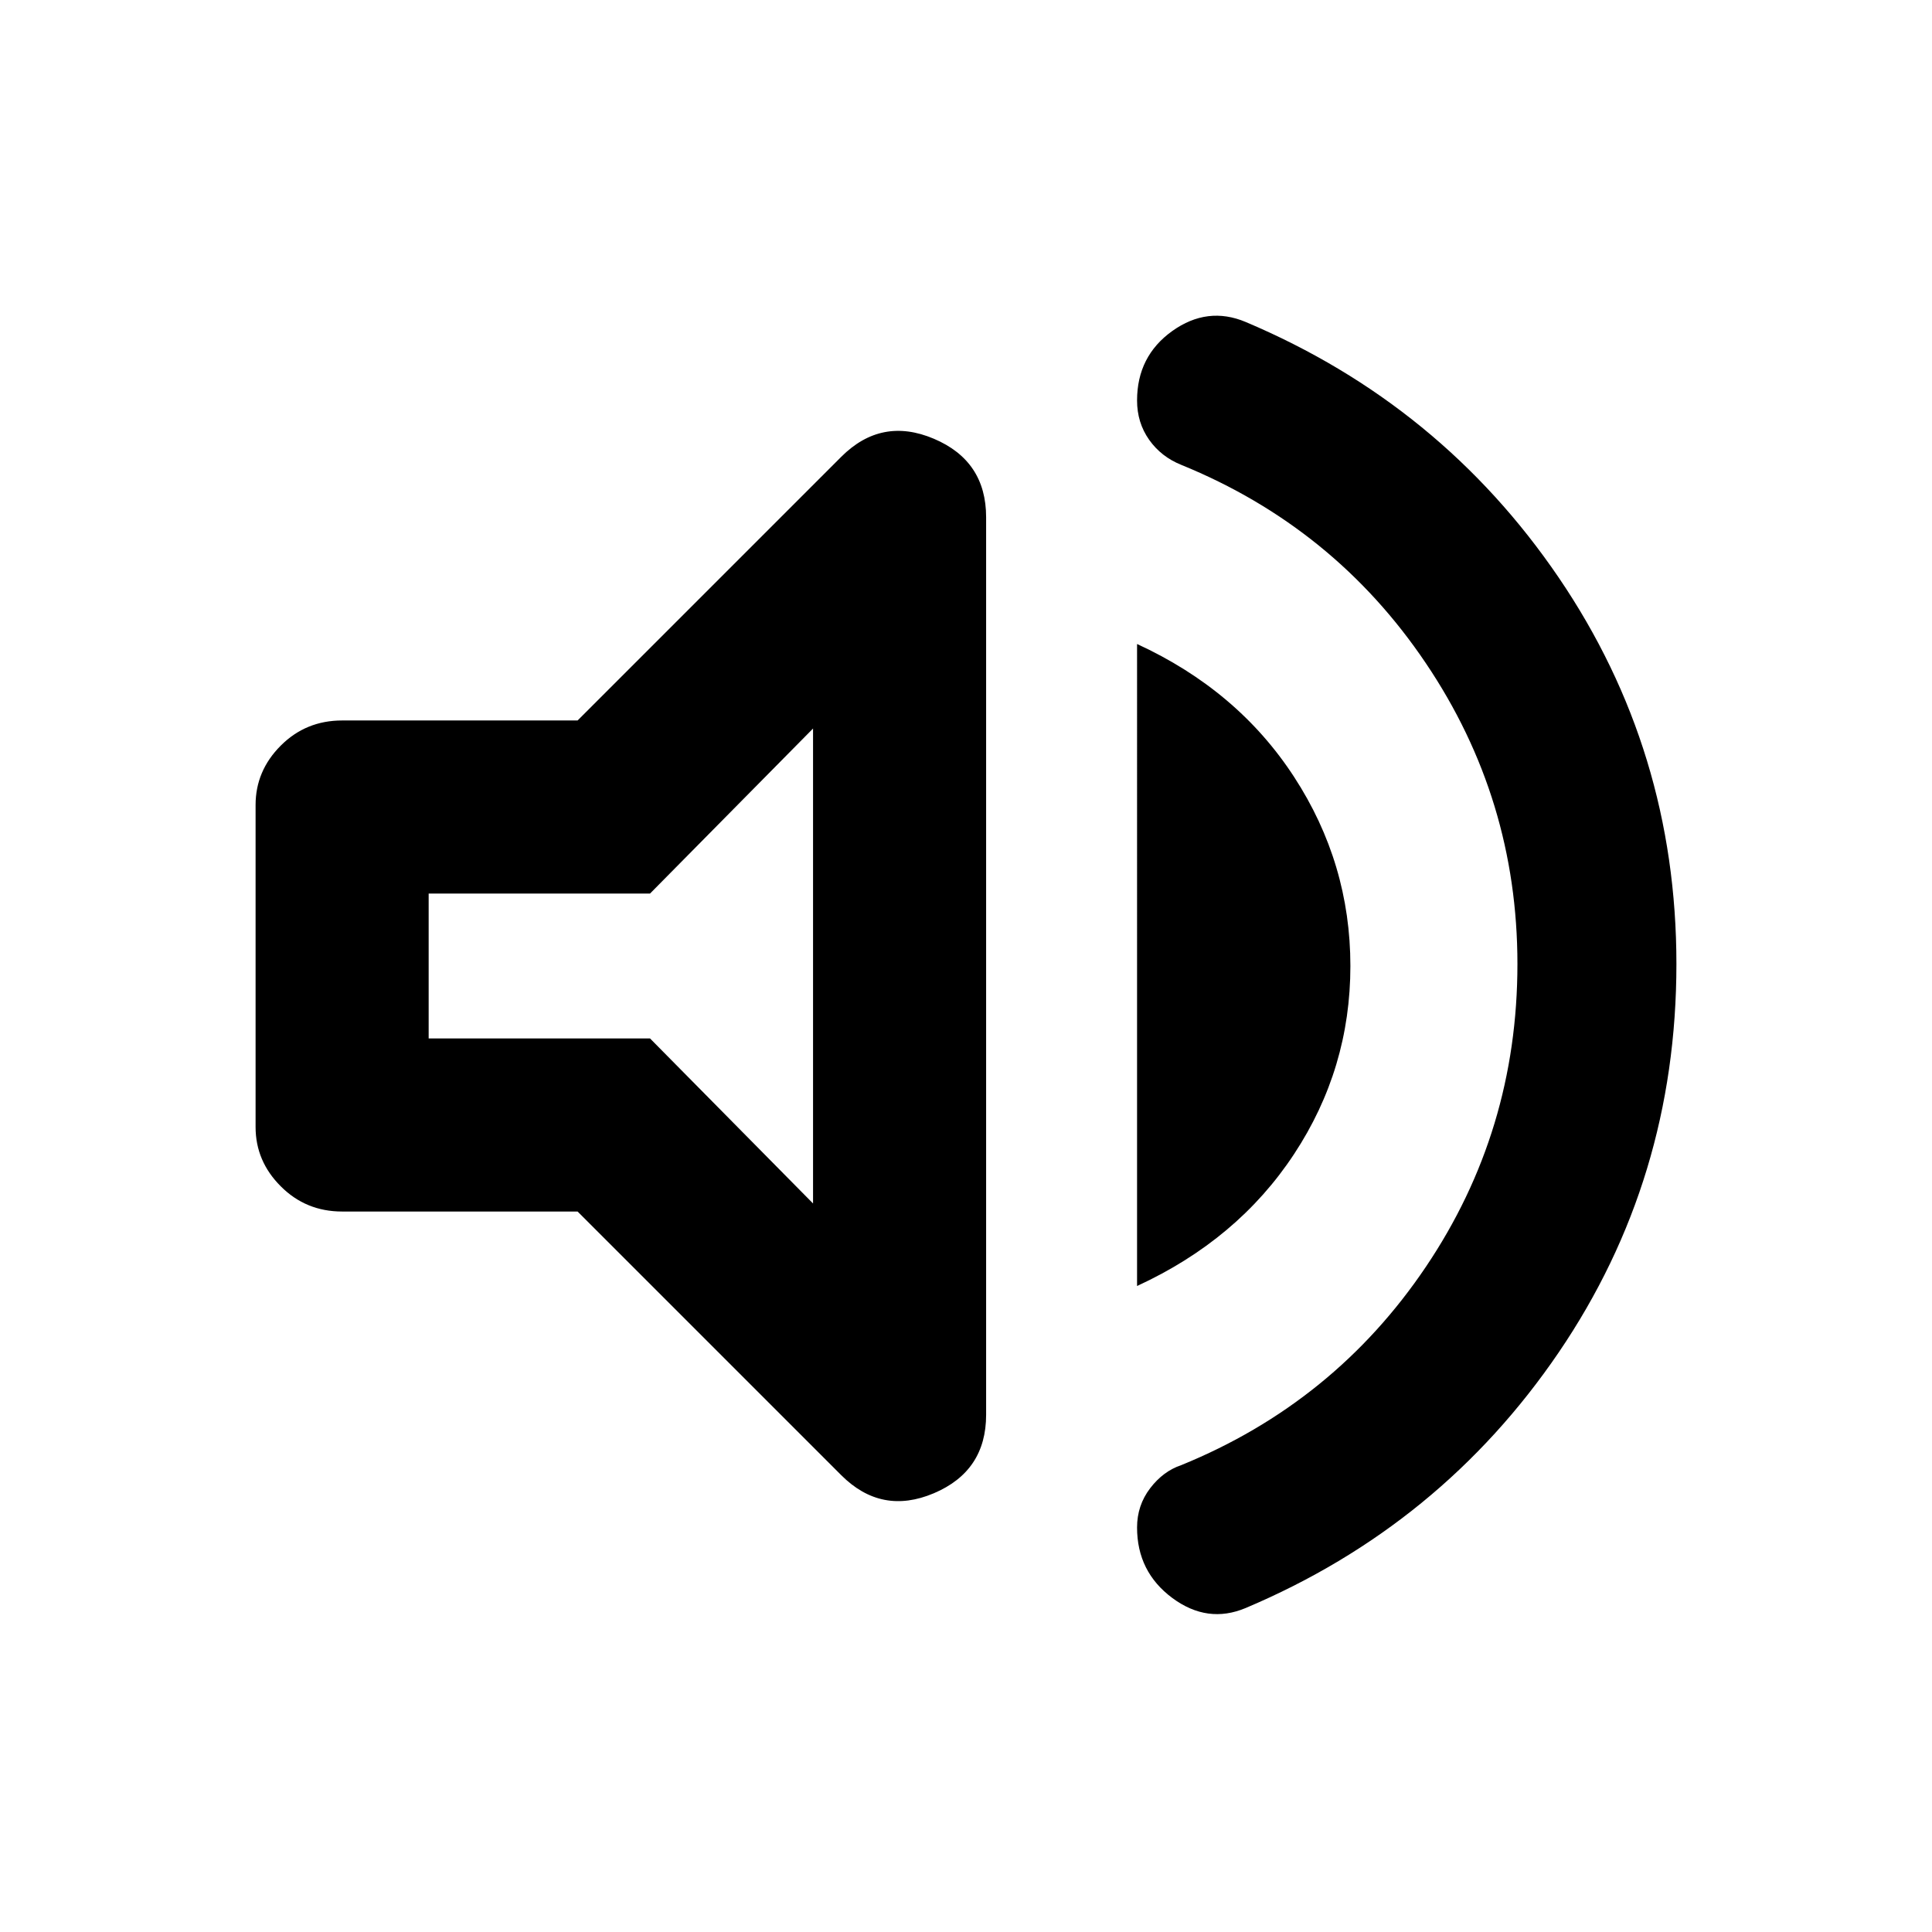 <svg xmlns="http://www.w3.org/2000/svg" height="24" width="24"><path d="M15.475 19.975q-.475.2-.913-.125-.437-.325-.437-.875 0-.275.163-.488.162-.212.387-.287 1.9-.775 3.037-2.462 1.138-1.688 1.138-3.763 0-2.05-1.138-3.737-1.137-1.688-3.037-2.463-.25-.1-.4-.312-.15-.213-.15-.488 0-.55.437-.863Q15 3.8 15.475 4q2.425 1.025 3.888 3.175 1.462 2.15 1.462 4.8 0 2.675-1.462 4.825-1.463 2.15-3.888 3.175ZM4.25 15.05q-.45 0-.762-.313-.313-.312-.313-.737v-4q0-.425.313-.738.312-.312.762-.312h2.925l3.275-3.275q.5-.5 1.15-.225.65.275.65.975v11.15q0 .7-.65.975t-1.15-.225L7.175 15.05Zm9.875.925V8q1.25.575 1.95 1.65t.7 2.35q0 1.275-.7 2.337-.7 1.063-1.95 1.638ZM10.1 9.05 8.075 11.1h-2.75v1.8h2.75l2.025 2.05ZM7.725 12Z"/></svg>